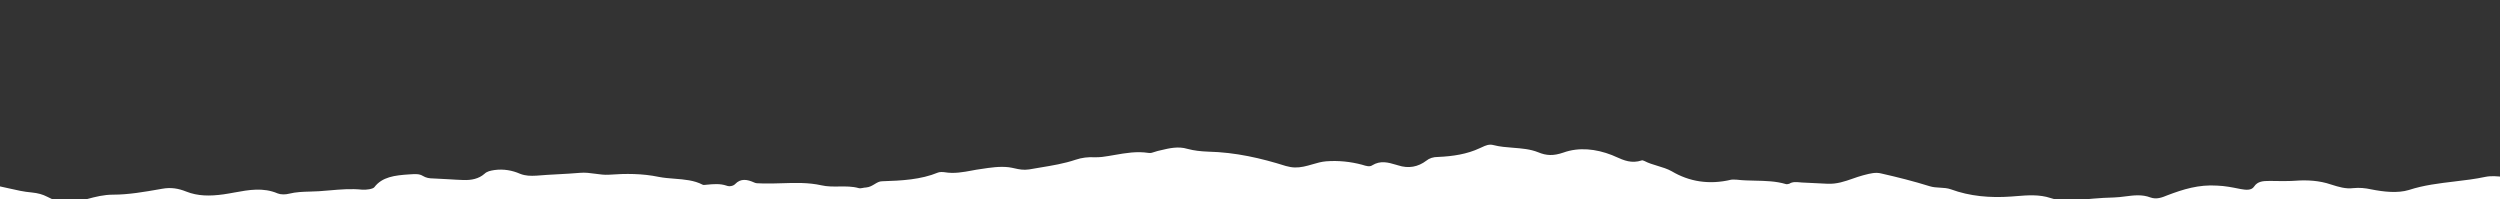 <svg version="1.1" id="svg5" sodipodi:docname="support-bottom.svg" inkscape:version="1.1.1 (3bf5ae0d25, 2021-09-20)" xmlns:inkscape="http://www.inkscape.org/namespaces/inkscape" xmlns:sodipodi="http://sodipodi.sourceforge.net/DTD/sodipodi-0.dtd" xmlns="http://www.w3.org/2000/svg" xmlns:svg="http://www.w3.org/2000/svg" viewBox="-71.63 263.95 361.45 28.83">
  <rect x="-71.63" y="263.95" width="361.45" height="28.83" fill="#333333" stroke="none"/>
  <sodipodi:namedview id="namedview7" pagecolor="#505050" bordercolor="#eeeeee" borderopacity="1" inkscape:pageshadow="0" inkscape:pageopacity="0" inkscape:pagecheckerboard="0" inkscape:document-units="mm" showgrid="false" inkscape:snap-bbox="true" inkscape:bbox-paths="true" inkscape:snap-nodes="false" inkscape:bbox-nodes="true" inkscape:snap-bbox-midpoints="true" inkscape:snap-bbox-edge-midpoints="true" inkscape:snap-object-midpoints="true" inkscape:snap-center="true" inkscape:zoom="0.60756173" inkscape:cx="41.148082" inkscape:cy="562.0828" inkscape:window-width="1920" inkscape:window-height="1056" inkscape:window-x="0" inkscape:window-y="0" inkscape:window-maximized="1" inkscape:current-layer="layer1"/>
  <defs id="defs2"/>
  <g inkscape:label="Layer 1" inkscape:groupmode="layer" id="layer1">
    <path id="path506" style="fill:#ffffff;stroke-width:1.767" d="M -270.699 997.635 L -270.699 1106.564 L -233.426 1106.564 C -237.562 1106.525 -241.066 1105.217 -244.438 1103.432 C -247.04 1102.071 -249.643 1101.391 -252.955 1101.051 C -257.243 1100.695 -261.301 1099.762 -265.369 1098.826 C -267.137 1098.419 -268.906 1098.011 -270.697 1097.65 L -270.697 997.635 L -270.699 997.635 z M -233.426 1106.564 L 1095.301 1106.564 L 1095.301 1092.547 C 1092.221 1092.207 1088.912 1091.867 1085.602 1092.547 C 1080.161 1093.714 1074.522 1094.383 1068.852 1095.055 C 1060.472 1096.049 1052.011 1097.053 1043.961 1099.689 C 1037.811 1101.559 1030.241 1100.71 1023.381 1099.35 C 1020.301 1098.67 1016.992 1098.329 1013.682 1098.67 C 1009.472 1099.219 1005.57 1097.99 1001.74 1096.781 C 1000.83 1096.494 999.922 1096.209 999.012 1095.949 C 992.632 1094.248 986.472 1094.247 979.852 1094.758 C 977.172 1094.872 974.491 1094.835 971.811 1094.797 C 971.011 1094.785 970.222 1094.773 969.432 1094.766 C 968.882 1094.762 968.331 1094.758 967.781 1094.758 C 964.471 1094.758 961.4 1094.928 959.5 1097.818 C 958.08 1100.029 955.01 1099.69 952.17 1099.18 L 951.441 1099.033 C 947.451 1098.234 943.63 1097.468 939.4 1097.309 C 929.22 1096.629 920.711 1099.35 912.191 1102.58 C 909.351 1103.771 906.271 1104.961 902.961 1103.772 C 898.391 1102.011 893.81 1102.6 889.24 1103.189 C 887.19 1103.454 885.142 1103.719 883.092 1103.772 C 875.322 1103.936 867.772 1104.732 860.021 1105.553 L 859.201 1105.641 C 855.651 1105.981 851.621 1105.131 848.551 1104.111 C 842.351 1102.032 835.97 1102.545 829.73 1103.049 C 828.82 1103.122 827.921 1103.195 827.021 1103.26 C 815.431 1104.11 804.311 1103.09 794.141 1099.35 C 792.171 1098.641 790.141 1098.532 788.111 1098.422 C 786.231 1098.321 784.361 1098.22 782.541 1097.648 C 773.791 1094.928 765.041 1092.718 756.051 1090.678 C 753.011 1089.898 749.981 1090.689 746.941 1091.482 C 746.781 1091.523 746.631 1091.563 746.471 1091.603 C 746.351 1091.634 746.231 1091.667 746.111 1091.697 C 744.201 1092.207 742.34 1092.855 740.49 1093.502 L 740.49 1093.504 C 736.17 1095.015 731.851 1096.527 726.713 1096.289 C 724.347 1096.204 722.041 1096.076 719.734 1095.949 C 717.427 1095.821 715.122 1095.694 712.756 1095.609 C 712.39 1095.583 712.022 1095.548 711.656 1095.514 L 711.652 1095.514 C 709.658 1095.326 707.693 1095.14 705.895 1096.289 C 705.421 1096.459 704.476 1096.629 704.002 1096.459 C 698.652 1094.857 692.927 1094.731 687.24 1094.605 C 683.874 1094.531 680.522 1094.458 677.268 1094.078 C 677.147 1094.078 677.022 1094.076 676.895 1094.072 C 676.698 1094.065 676.496 1094.052 676.289 1094.041 C 675.58 1094.003 674.832 1093.966 674.193 1094.08 C 662.127 1096.971 651.245 1095.1 641.781 1089.488 C 639.448 1088.164 636.731 1087.345 634.029 1086.529 C 631.528 1085.774 629.038 1085.021 626.877 1083.877 C 626.786 1083.843 626.686 1083.806 626.582 1083.766 C 626.148 1083.595 625.65 1083.399 625.459 1083.537 C 619.864 1085.404 615.62 1083.511 611.443 1081.648 C 610.674 1081.305 609.907 1080.964 609.135 1080.647 C 600.381 1077.245 591.154 1076.226 582.637 1079.287 C 577.196 1081.157 573.41 1080.987 568.916 1079.117 C 564.619 1077.379 559.864 1077.012 555.129 1076.645 C 551.521 1076.366 547.925 1076.087 544.549 1075.205 C 542.101 1074.528 540.101 1075.468 538.314 1076.309 C 537.856 1076.524 537.413 1076.733 536.979 1076.906 C 530.118 1080.137 522.31 1081.326 514.266 1081.666 C 511.664 1081.666 509.536 1082.346 507.879 1083.707 C 503.384 1087.108 498.18 1088.129 492.502 1086.258 C 492.276 1086.193 492.049 1086.127 491.824 1086.061 L 491.41 1085.939 C 487.073 1084.663 482.892 1083.434 478.307 1086.258 C 476.987 1087.208 474.846 1086.538 473.221 1086.029 C 473.099 1085.991 472.98 1085.955 472.865 1085.918 C 466.477 1084.218 459.853 1083.537 453.229 1084.047 C 450.663 1084.252 448.269 1084.951 445.84 1085.66 C 444.238 1086.127 442.62 1086.602 440.928 1086.939 C 437.616 1087.619 434.776 1087.618 431.227 1086.598 C 417.742 1082.346 403.785 1079.118 388.881 1078.777 C 384.859 1078.607 381.308 1078.266 377.523 1077.246 C 372.504 1075.743 367.671 1076.897 363.021 1078.008 L 363.014 1078.01 C 362.407 1078.155 361.802 1078.299 361.201 1078.436 C 360.649 1078.55 360.124 1078.739 359.598 1078.928 C 358.546 1079.306 357.494 1079.683 356.232 1079.457 C 349.904 1078.473 343.824 1079.533 337.811 1080.582 L 337.809 1080.582 C 335.505 1080.984 333.211 1081.384 330.918 1081.666 C 329.499 1081.836 328.316 1081.836 326.896 1081.836 C 323.348 1081.666 320.037 1082.006 316.488 1083.197 C 310.311 1085.286 303.715 1086.373 297.129 1087.457 C 295.139 1087.785 293.15 1088.114 291.174 1088.469 C 288.053 1088.941 285.729 1088.43 283.334 1087.902 C 282.28 1087.67 281.212 1087.435 280.055 1087.279 C 275.051 1086.703 270.046 1087.466 265.041 1088.23 C 264.132 1088.368 263.223 1088.507 262.312 1088.639 C 261.613 1088.764 260.914 1088.894 260.215 1089.025 C 255.233 1089.957 250.228 1090.893 245.041 1089.998 C 243.858 1089.828 242.438 1089.827 241.492 1090.168 C 232.029 1094.079 221.621 1094.591 210.975 1094.932 C 209.456 1094.932 208.223 1095.678 206.91 1096.475 C 205.566 1097.291 204.136 1098.158 202.221 1098.33 C 201.637 1098.33 201.053 1098.447 200.486 1098.559 C 199.674 1098.718 198.896 1098.871 198.199 1098.67 C 194.729 1097.691 191.129 1097.738 187.535 1097.785 C 184.269 1097.827 181.008 1097.87 177.854 1097.141 C 170.751 1095.553 163.545 1095.781 156.373 1096.008 C 152.794 1096.121 149.224 1096.234 145.68 1096.121 C 145.128 1096.064 144.602 1096.064 144.094 1096.064 C 143.078 1096.064 142.13 1096.064 141.184 1095.611 C 137.399 1093.91 133.849 1093.23 130.773 1096.461 C 129.827 1097.481 127.699 1097.991 126.043 1097.311 C 122.494 1096.121 118.945 1096.461 115.396 1096.801 C 115.168 1096.801 114.916 1096.835 114.654 1096.873 C 114.103 1096.949 113.512 1097.032 113.031 1096.801 C 108.418 1094.369 103.005 1093.949 97.637 1093.533 C 94.747 1093.309 91.869 1093.087 89.137 1092.551 C 80.147 1090.68 71.157 1090.678 61.93 1091.359 C 59.442 1091.522 56.953 1091.179 54.439 1090.832 C 51.695 1090.454 48.919 1090.072 46.08 1090.338 C 42.176 1090.678 38.212 1090.892 34.25 1091.105 C 30.287 1091.318 26.325 1091.529 22.422 1091.869 C 19.11 1092.039 16.507 1092.04 13.432 1090.85 C 9.174 1088.979 4.443 1088.129 -0.525 1088.809 C -2.654 1089.149 -4.548 1089.489 -5.967 1090.85 C -9.043 1093.57 -13.066 1094.42 -17.561 1094.25 C -20.281 1094.165 -23.002 1093.994 -25.723 1093.824 C -28.443 1093.655 -31.164 1093.486 -33.885 1093.4 C -36.014 1093.4 -37.906 1093.059 -39.562 1092.039 C -41.478 1090.815 -43.777 1090.969 -46.287 1091.135 L -46.291 1091.137 C -46.569 1091.152 -46.85 1091.174 -47.133 1091.189 C -54.94 1091.699 -61.801 1092.549 -66.059 1098.16 C -66.769 1099.181 -70.553 1099.692 -72.682 1099.522 C -78.73 1098.881 -84.644 1099.397 -90.525 1099.908 C -92.466 1100.078 -94.403 1100.244 -96.34 1100.371 C -97.894 1100.468 -99.448 1100.512 -101.002 1100.553 L -101.004 1100.553 C -104.891 1100.657 -108.777 1100.761 -112.664 1101.732 C -114.557 1102.242 -117.158 1102.243 -118.814 1101.562 C -126.694 1098.191 -134.574 1099.632 -142.336 1101.051 C -144.362 1101.422 -146.38 1101.791 -148.387 1102.072 C -155.721 1103.093 -162.344 1103.092 -168.732 1100.541 C -172.991 1098.84 -177.013 1098.161 -181.744 1099.012 L -182.271 1099.103 L -183.09 1099.246 C -191.439 1100.71 -200.173 1102.242 -208.479 1102.242 C -213.782 1102.242 -218.212 1103.419 -222.658 1104.6 C -224.757 1105.157 -226.861 1105.716 -229.061 1106.152 C -230.598 1106.45 -232.047 1106.578 -233.426 1106.564 z " transform="scale(0.265)" inkscape:export-filename="/home/baltimoore/Documents/Task_2_Gatis_Ieviņš/assets/img/support-bottom.svg" inkscape:export-xdpi="96" inkscape:export-ydpi="96"/>
  </g>
</svg>
